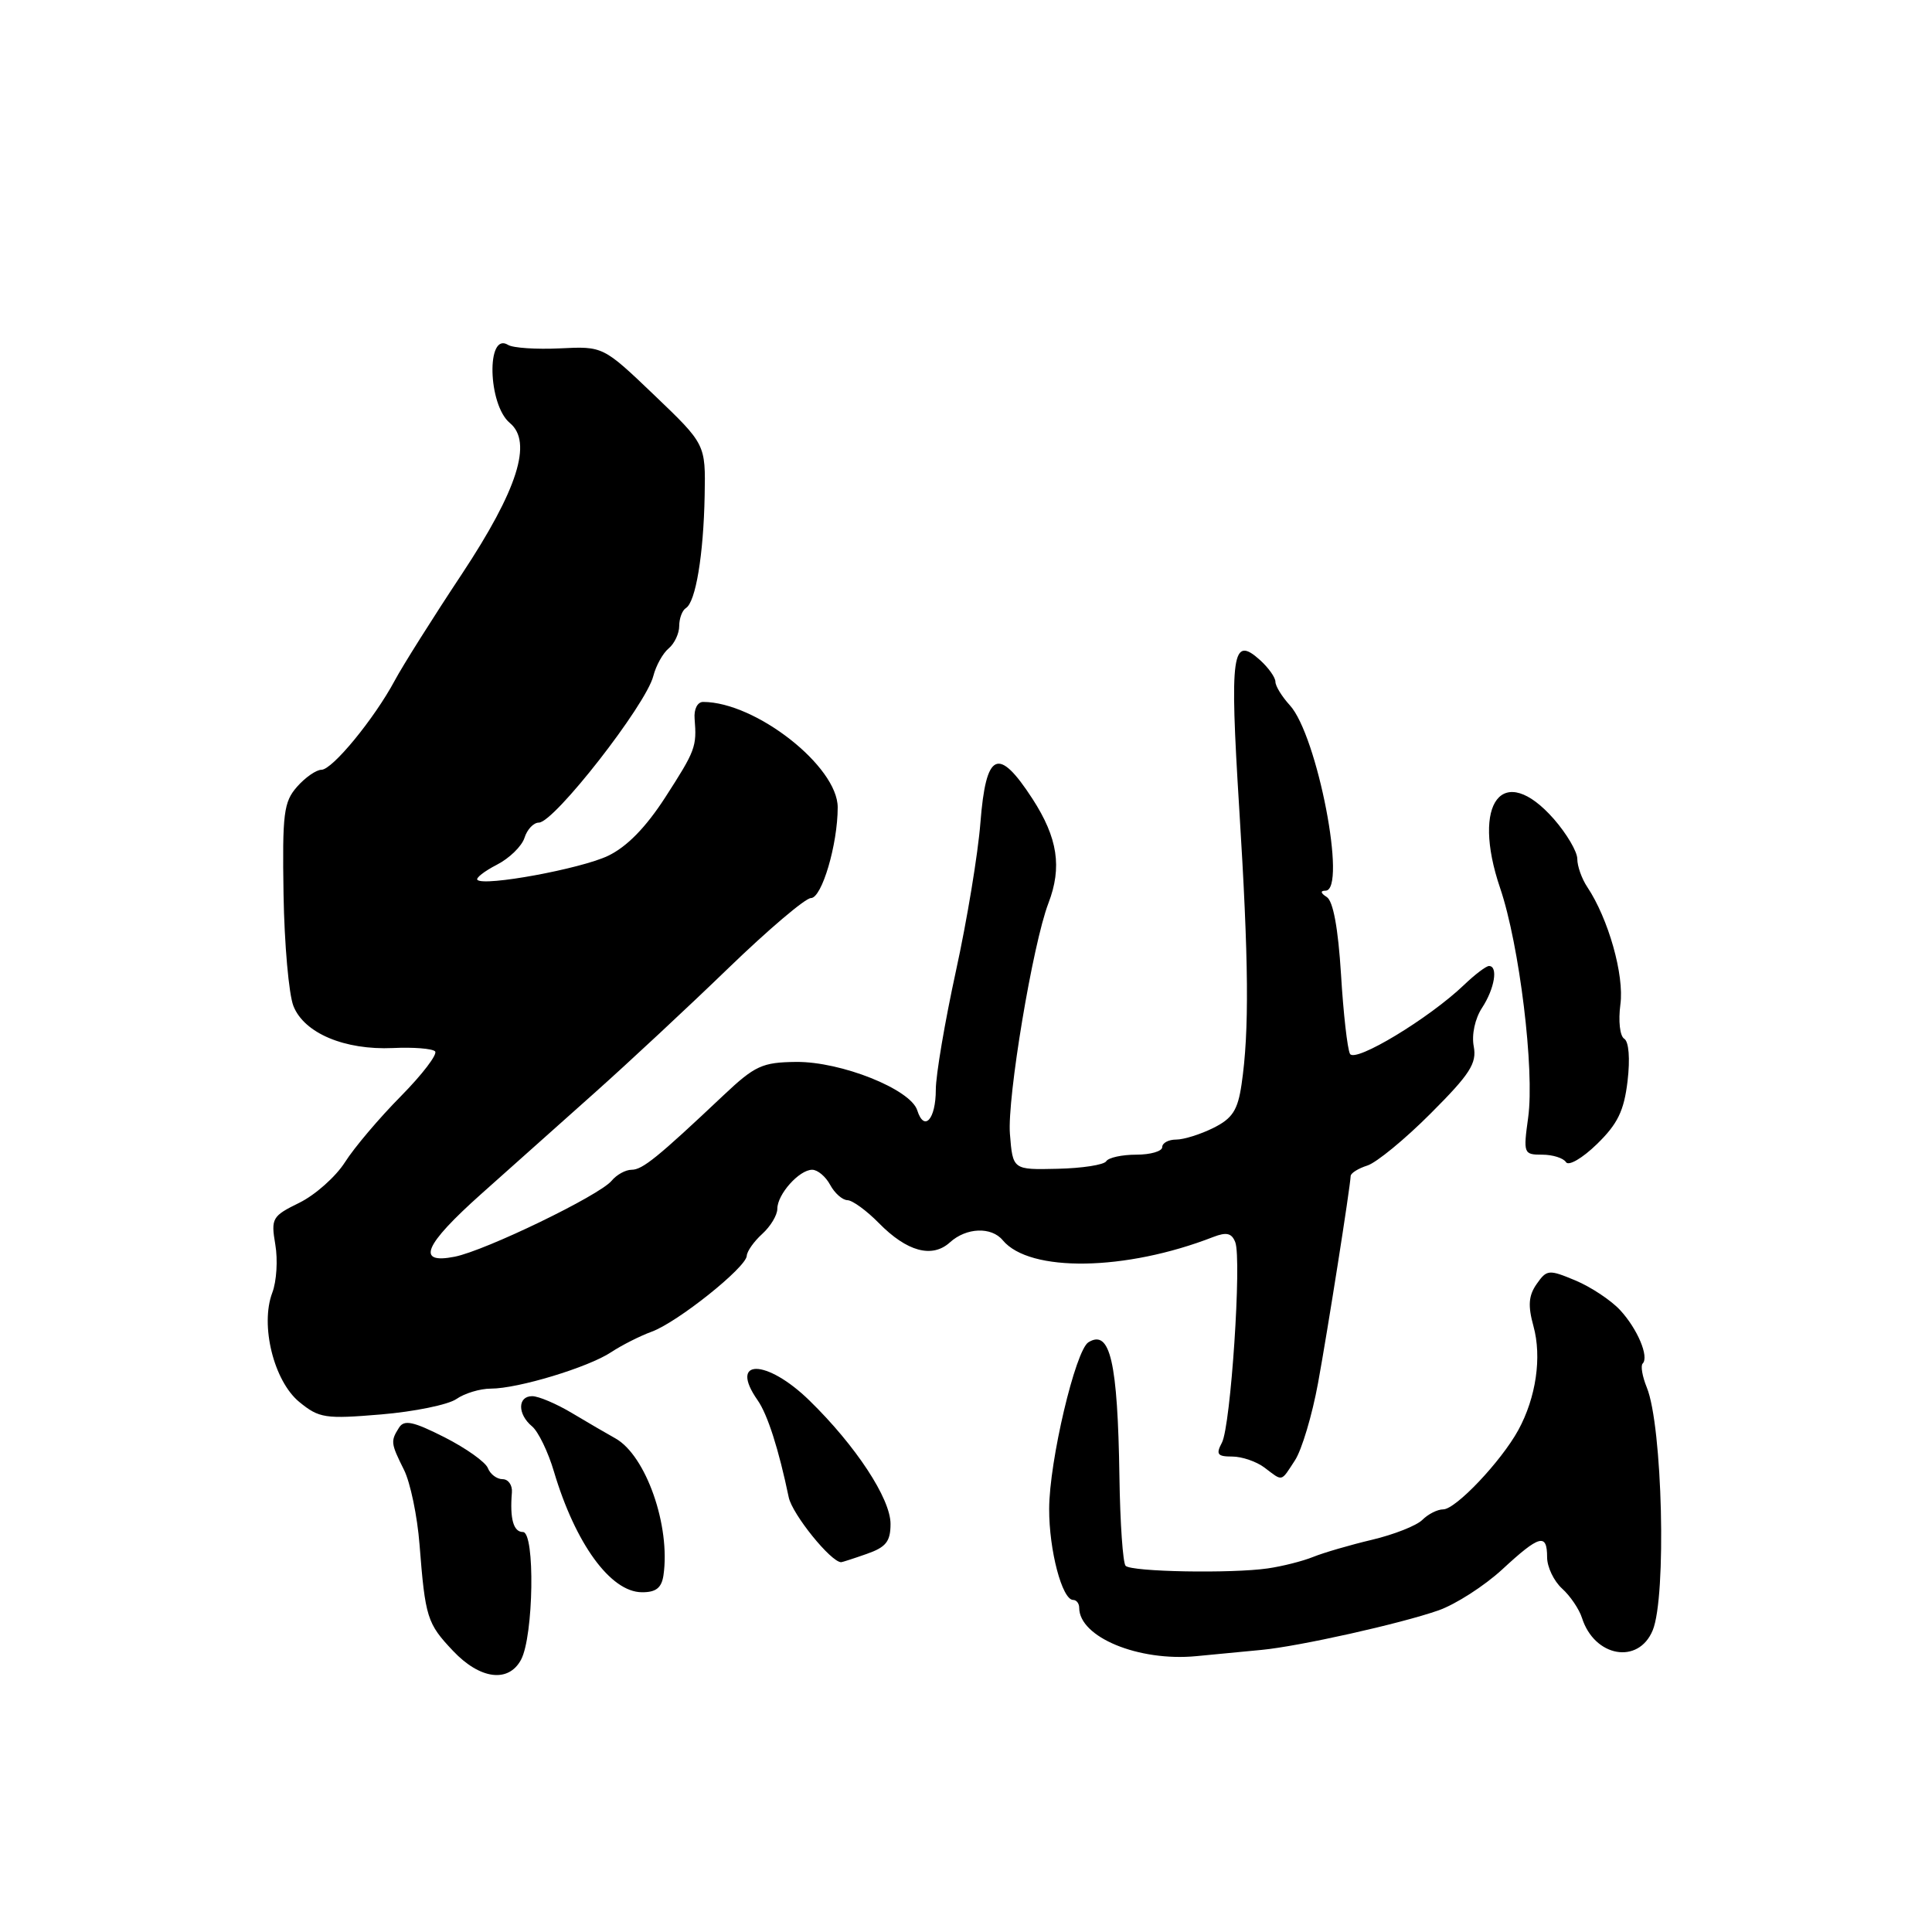 <?xml version="1.0" encoding="UTF-8" standalone="no"?>
<!DOCTYPE svg PUBLIC "-//W3C//DTD SVG 1.1//EN" "http://www.w3.org/Graphics/SVG/1.1/DTD/svg11.dtd" >
<svg xmlns="http://www.w3.org/2000/svg" xmlns:xlink="http://www.w3.org/1999/xlink" version="1.1" viewBox="0 0 256 256">
 <g >
 <path fill="currentColor"
d=" M 69.04 219.92 C 70.71 216.80 70.92 203.00 69.29 203.00 C 68.03 203.00 67.54 201.24 67.83 197.75 C 67.91 196.79 67.35 196.00 66.60 196.00 C 65.84 196.00 64.96 195.34 64.65 194.54 C 64.35 193.74 61.76 191.90 58.91 190.45 C 54.76 188.35 53.56 188.09 52.88 189.16 C 51.74 190.96 51.77 191.23 53.53 194.76 C 54.37 196.44 55.30 200.90 55.59 204.66 C 56.35 214.34 56.59 215.12 60.03 218.75 C 63.60 222.53 67.38 223.02 69.04 219.92 Z  M 167.16 218.62 C 172.13 218.15 185.57 215.15 190.62 213.38 C 192.88 212.58 196.67 210.15 199.04 207.97 C 204.00 203.38 205.00 203.11 205.00 206.35 C 205.00 207.63 205.89 209.49 206.97 210.48 C 208.06 211.46 209.25 213.22 209.62 214.38 C 211.27 219.57 217.10 220.60 218.99 216.03 C 220.84 211.56 220.29 188.94 218.21 183.85 C 217.62 182.40 217.37 180.97 217.66 180.68 C 218.54 179.79 216.97 176.07 214.66 173.58 C 213.46 172.29 210.81 170.53 208.76 169.67 C 205.22 168.19 204.96 168.22 203.62 170.13 C 202.54 171.67 202.44 173.00 203.19 175.72 C 204.32 179.82 203.54 185.18 201.18 189.50 C 198.91 193.64 192.89 200.00 191.23 200.00 C 190.47 200.00 189.23 200.63 188.47 201.39 C 187.70 202.16 184.70 203.34 181.79 204.03 C 178.88 204.72 175.38 205.74 174.00 206.30 C 172.62 206.86 169.93 207.54 168.00 207.82 C 163.19 208.52 149.95 208.28 149.15 207.48 C 148.79 207.12 148.42 201.81 148.33 195.67 C 148.10 180.43 147.10 176.08 144.22 177.86 C 142.50 178.93 139.03 193.61 139.02 199.93 C 139.00 205.42 140.74 212.00 142.20 212.00 C 142.64 212.00 143.00 212.47 143.00 213.04 C 143.00 216.93 150.86 220.18 158.50 219.45 C 161.25 219.18 165.15 218.81 167.16 218.62 Z  M 87.91 208.75 C 88.87 202.21 85.59 192.85 81.54 190.59 C 80.46 189.99 77.88 188.49 75.81 187.25 C 73.74 186.01 71.36 185.00 70.52 185.00 C 68.57 185.00 68.56 187.39 70.50 189.00 C 71.32 189.68 72.63 192.38 73.40 194.99 C 76.24 204.54 80.90 210.95 85.04 210.98 C 86.91 211.00 87.66 210.41 87.91 208.75 Z  M 114.85 205.90 C 117.40 205.01 118.00 204.26 118.00 201.92 C 118.00 198.58 113.40 191.57 107.26 185.58 C 101.56 180.01 96.50 179.98 100.39 185.54 C 101.71 187.42 103.19 192.06 104.51 198.40 C 104.98 200.65 110.11 207.00 111.46 207.00 C 111.59 207.00 113.12 206.51 114.85 205.90 Z  M 171.59 193.50 C 172.49 192.13 173.87 187.51 174.65 183.25 C 175.94 176.19 178.89 157.46 178.97 155.82 C 178.99 155.44 179.98 154.82 181.18 154.44 C 182.38 154.06 186.16 150.96 189.57 147.54 C 194.79 142.32 195.70 140.90 195.28 138.66 C 194.98 137.11 195.44 134.98 196.38 133.54 C 198.04 131.01 198.54 128.00 197.30 128.00 C 196.92 128.00 195.44 129.12 194.00 130.50 C 189.38 134.93 179.55 140.87 178.88 139.64 C 178.54 139.01 178.00 134.27 177.69 129.09 C 177.31 122.99 176.65 119.39 175.80 118.86 C 174.98 118.34 174.92 118.02 175.64 118.02 C 178.52 117.98 174.55 97.40 170.90 93.44 C 169.86 92.30 169.00 90.91 169.00 90.34 C 169.00 89.77 168.09 88.49 166.98 87.48 C 163.25 84.11 162.92 86.47 164.20 107.06 C 165.47 127.37 165.55 136.64 164.51 143.70 C 164.01 147.11 163.30 148.20 160.79 149.45 C 159.09 150.30 156.86 151.00 155.85 151.00 C 154.83 151.00 154.00 151.45 154.00 152.00 C 154.00 152.55 152.45 153.00 150.56 153.00 C 148.67 153.00 146.88 153.39 146.58 153.87 C 146.29 154.35 143.38 154.80 140.12 154.87 C 134.20 155.01 134.20 155.01 133.82 150.25 C 133.44 145.53 136.85 125.07 138.92 119.68 C 140.75 114.91 140.16 111.03 136.81 105.85 C 132.27 98.86 130.65 99.60 129.91 109.01 C 129.59 113.13 128.13 121.98 126.66 128.69 C 125.20 135.39 124.00 142.45 124.00 144.38 C 124.00 148.32 122.46 150.03 121.54 147.12 C 120.65 144.33 111.47 140.66 105.50 140.71 C 101.00 140.76 100.04 141.20 95.87 145.13 C 87.14 153.37 85.13 155.00 83.69 155.00 C 82.89 155.00 81.70 155.66 81.04 156.46 C 79.42 158.41 64.33 165.71 60.25 166.52 C 55.09 167.54 56.17 164.99 63.75 158.22 C 67.46 154.91 74.21 148.90 78.74 144.85 C 83.27 140.81 91.29 133.34 96.55 128.25 C 101.82 123.16 106.72 119.00 107.45 119.00 C 108.90 119.00 111.00 111.89 111.00 106.98 C 111.00 101.55 100.14 93.03 93.18 93.01 C 92.42 93.00 91.93 93.96 92.04 95.25 C 92.34 98.96 92.15 99.45 88.14 105.67 C 85.55 109.67 83.05 112.22 80.55 113.41 C 76.93 115.13 64.15 117.48 63.26 116.59 C 63.01 116.35 64.17 115.44 65.84 114.58 C 67.50 113.73 69.15 112.12 69.50 111.01 C 69.85 109.90 70.70 109.00 71.40 109.00 C 73.43 109.00 85.61 93.39 86.57 89.57 C 86.92 88.20 87.83 86.56 88.60 85.92 C 89.37 85.28 90.00 83.94 90.00 82.94 C 90.00 81.94 90.40 80.87 90.89 80.57 C 92.18 79.77 93.22 73.53 93.37 65.68 C 93.50 58.87 93.50 58.87 86.71 52.37 C 79.92 45.88 79.92 45.88 74.21 46.16 C 71.07 46.31 67.97 46.11 67.32 45.70 C 64.42 43.90 64.64 53.63 67.56 56.05 C 70.60 58.57 68.59 64.89 61.19 76.08 C 57.33 81.90 53.34 88.24 52.31 90.17 C 49.59 95.24 44.04 102.00 42.59 102.00 C 41.91 102.00 40.45 103.01 39.36 104.25 C 37.59 106.26 37.40 107.78 37.57 118.50 C 37.68 125.10 38.27 131.76 38.88 133.30 C 40.30 136.90 45.66 139.16 52.07 138.87 C 54.77 138.74 57.28 138.94 57.65 139.31 C 58.01 139.68 55.98 142.35 53.13 145.24 C 50.27 148.13 46.93 152.07 45.71 154.00 C 44.48 155.93 41.76 158.34 39.67 159.37 C 36.06 161.14 35.89 161.42 36.48 164.91 C 36.83 166.93 36.65 169.80 36.08 171.29 C 34.45 175.59 36.28 183.00 39.66 185.77 C 42.29 187.92 43.09 188.04 50.50 187.42 C 54.90 187.05 59.39 186.13 60.47 185.38 C 61.56 184.62 63.61 184.00 65.04 184.00 C 68.65 184.00 77.99 181.17 81.00 179.16 C 82.38 178.25 84.78 177.03 86.34 176.46 C 89.76 175.22 98.88 167.94 98.95 166.40 C 98.98 165.80 99.90 164.50 101.00 163.50 C 102.10 162.50 103.00 161.01 103.00 160.17 C 103.00 158.25 105.90 155.00 107.62 155.00 C 108.34 155.00 109.41 155.90 110.00 157.00 C 110.59 158.10 111.62 159.01 112.29 159.03 C 112.95 159.04 114.83 160.41 116.45 162.06 C 120.17 165.85 123.51 166.76 125.87 164.62 C 128.04 162.65 131.36 162.52 132.87 164.34 C 136.43 168.63 149.16 168.43 160.78 163.90 C 162.52 163.23 163.21 163.39 163.68 164.60 C 164.55 166.87 163.08 188.97 161.91 191.16 C 161.09 192.70 161.31 193.00 163.27 193.00 C 164.56 193.00 166.49 193.66 167.56 194.47 C 170.02 196.33 169.69 196.41 171.59 193.50 Z  M 215.66 143.25 C 216.01 140.27 215.83 138.02 215.22 137.64 C 214.64 137.28 214.42 135.28 214.71 133.09 C 215.24 129.21 213.12 121.73 210.32 117.53 C 209.59 116.44 209.00 114.77 209.00 113.81 C 209.00 112.85 207.60 110.48 205.90 108.53 C 199.14 100.84 194.90 106.29 198.78 117.69 C 201.33 125.19 203.36 141.78 202.49 148.08 C 201.83 152.86 201.89 153.00 204.35 153.00 C 205.74 153.00 207.16 153.45 207.50 153.99 C 207.84 154.54 209.67 153.48 211.59 151.61 C 214.35 148.93 215.19 147.20 215.66 143.25 Z "/>
</g>
</svg>